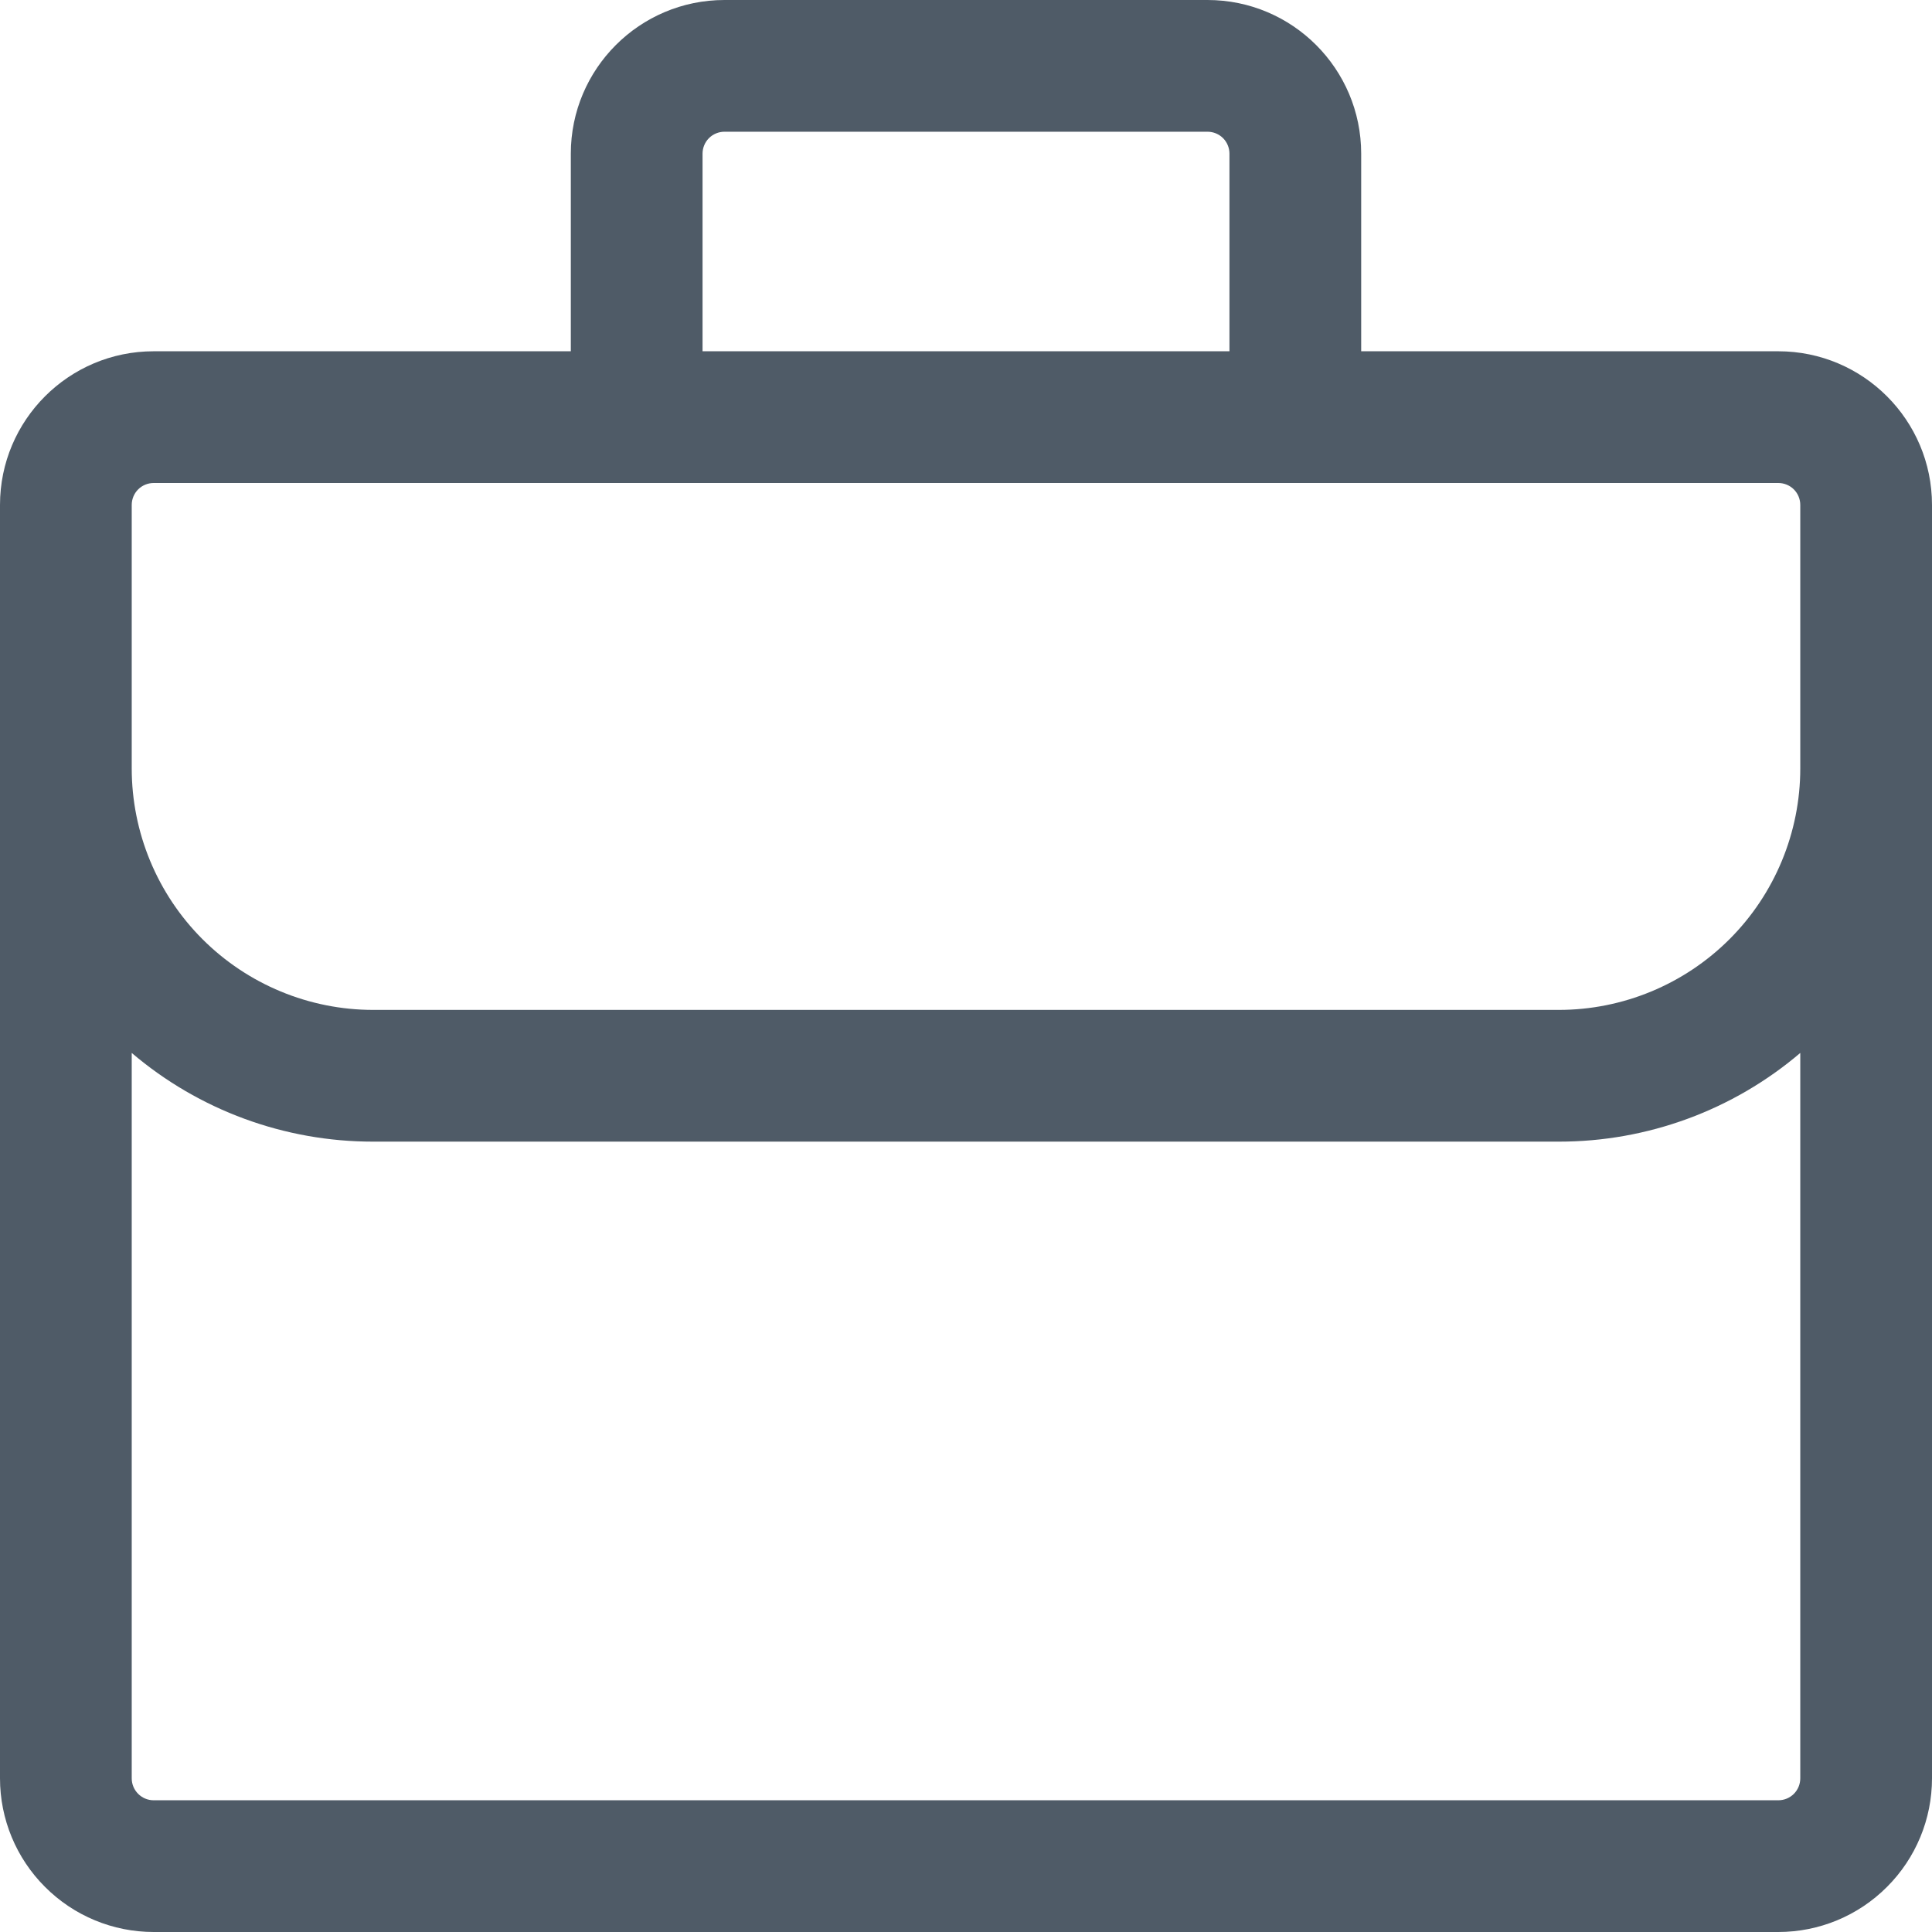 <svg width="22" height="22" viewBox="0 0 22 22" fill="none" xmlns="http://www.w3.org/2000/svg">
<path fill-rule="evenodd" clip-rule="evenodd" d="M6.5 1.75C6.5 0.784 7.284 0 8.25 0H13.75C14.716 0 15.5 0.784 15.5 1.75V4H20.25C21.216 4 22 4.784 22 5.75V20.25C22 20.714 21.816 21.159 21.487 21.487C21.159 21.816 20.714 22 20.25 22H1.75C1.286 22 0.841 21.816 0.513 21.487C0.184 21.159 0 20.714 0 20.25V5.75C0 4.784 0.784 4 1.75 4H6.5V1.75ZM1.5 11.99V20.25C1.5 20.388 1.612 20.5 1.75 20.5H20.25C20.316 20.5 20.38 20.474 20.427 20.427C20.474 20.38 20.5 20.316 20.5 20.25V11.99C19.733 12.643 18.758 13.001 17.75 13H4.25C3.242 13.001 2.267 12.643 1.5 11.99ZM20.5 8.75C20.5 9.479 20.21 10.179 19.695 10.694C19.179 11.21 18.479 11.5 17.75 11.5H4.25C3.521 11.5 2.821 11.21 2.305 10.694C1.79 10.179 1.5 9.479 1.5 8.75V5.75C1.5 5.684 1.526 5.62 1.573 5.573C1.62 5.526 1.684 5.5 1.75 5.5H20.25C20.316 5.5 20.38 5.526 20.427 5.573C20.474 5.62 20.5 5.684 20.5 5.75V8.75ZM14 1.75V4H8V1.75C8 1.684 8.026 1.62 8.073 1.573C8.12 1.526 8.184 1.5 8.25 1.5H13.75C13.816 1.5 13.88 1.526 13.927 1.573C13.974 1.62 14 1.684 14 1.75Z" fill="#4F5B67"/>
</svg>
